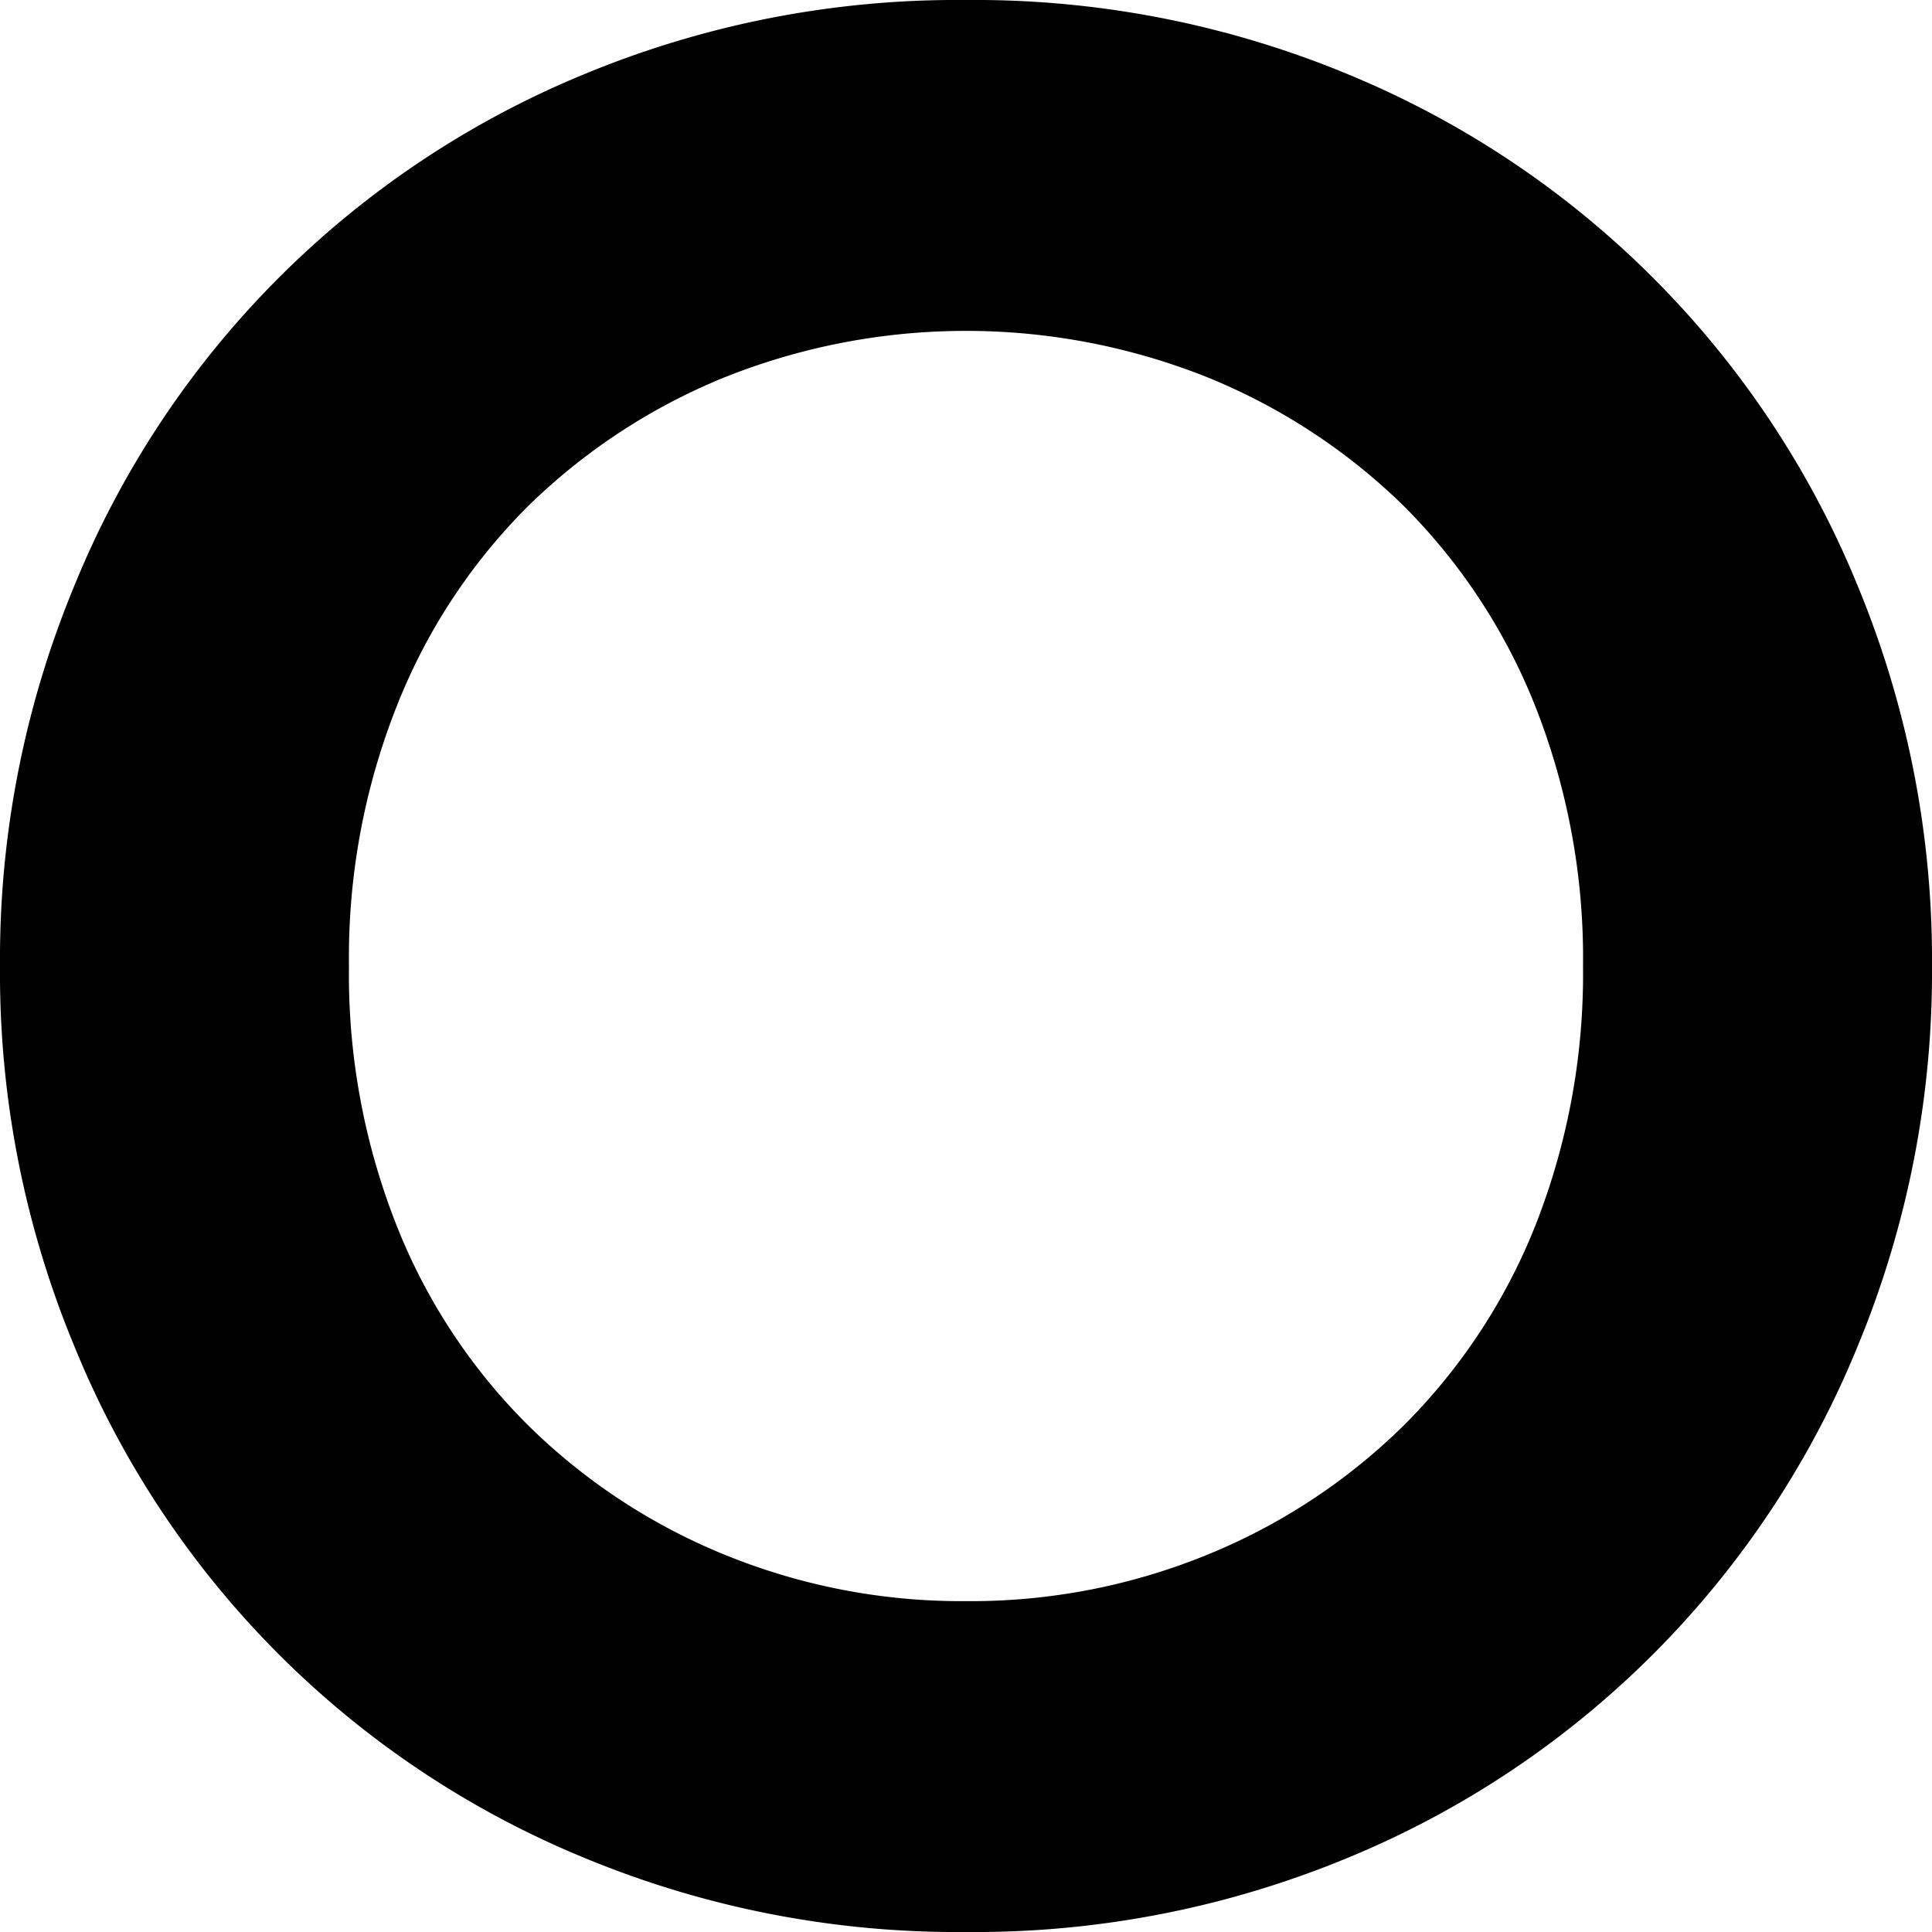 <svg xmlns="http://www.w3.org/2000/svg" viewBox="0 0 32 32">
    <title>octillect</title>
    <path d="M16,32a16.12,16.12,0,0,1-6.35-1.24,15.46,15.46,0,0,1-8.43-8.49A16.11,16.11,0,0,1,0,16,16.13,16.13,0,0,1,1.22,9.73,15.47,15.47,0,0,1,9.65,1.24,16.12,16.12,0,0,1,16,0a16.13,16.13,0,0,1,6.35,1.24,15.5,15.5,0,0,1,8.43,8.49A16.19,16.19,0,0,1,32,16a16.18,16.18,0,0,1-1.22,6.27,15.49,15.49,0,0,1-8.43,8.49A16.13,16.13,0,0,1,16,32Zm0-5.48a10.35,10.35,0,0,0,4-.77,10,10,0,0,0,3.25-2.14,9.77,9.77,0,0,0,2.18-3.31,11.36,11.36,0,0,0,.79-4.3,11.36,11.36,0,0,0-.79-4.3,9.79,9.79,0,0,0-2.18-3.32A10.05,10.05,0,0,0,20,6.25a10.78,10.78,0,0,0-8,0A10.07,10.07,0,0,0,8.75,8.38,9.69,9.69,0,0,0,6.57,11.7,11.29,11.29,0,0,0,5.78,16a11.29,11.29,0,0,0,.79,4.3,9.67,9.67,0,0,0,2.18,3.31A10,10,0,0,0,12,25.75,10.37,10.37,0,0,0,16,26.52Z"/>
</svg>